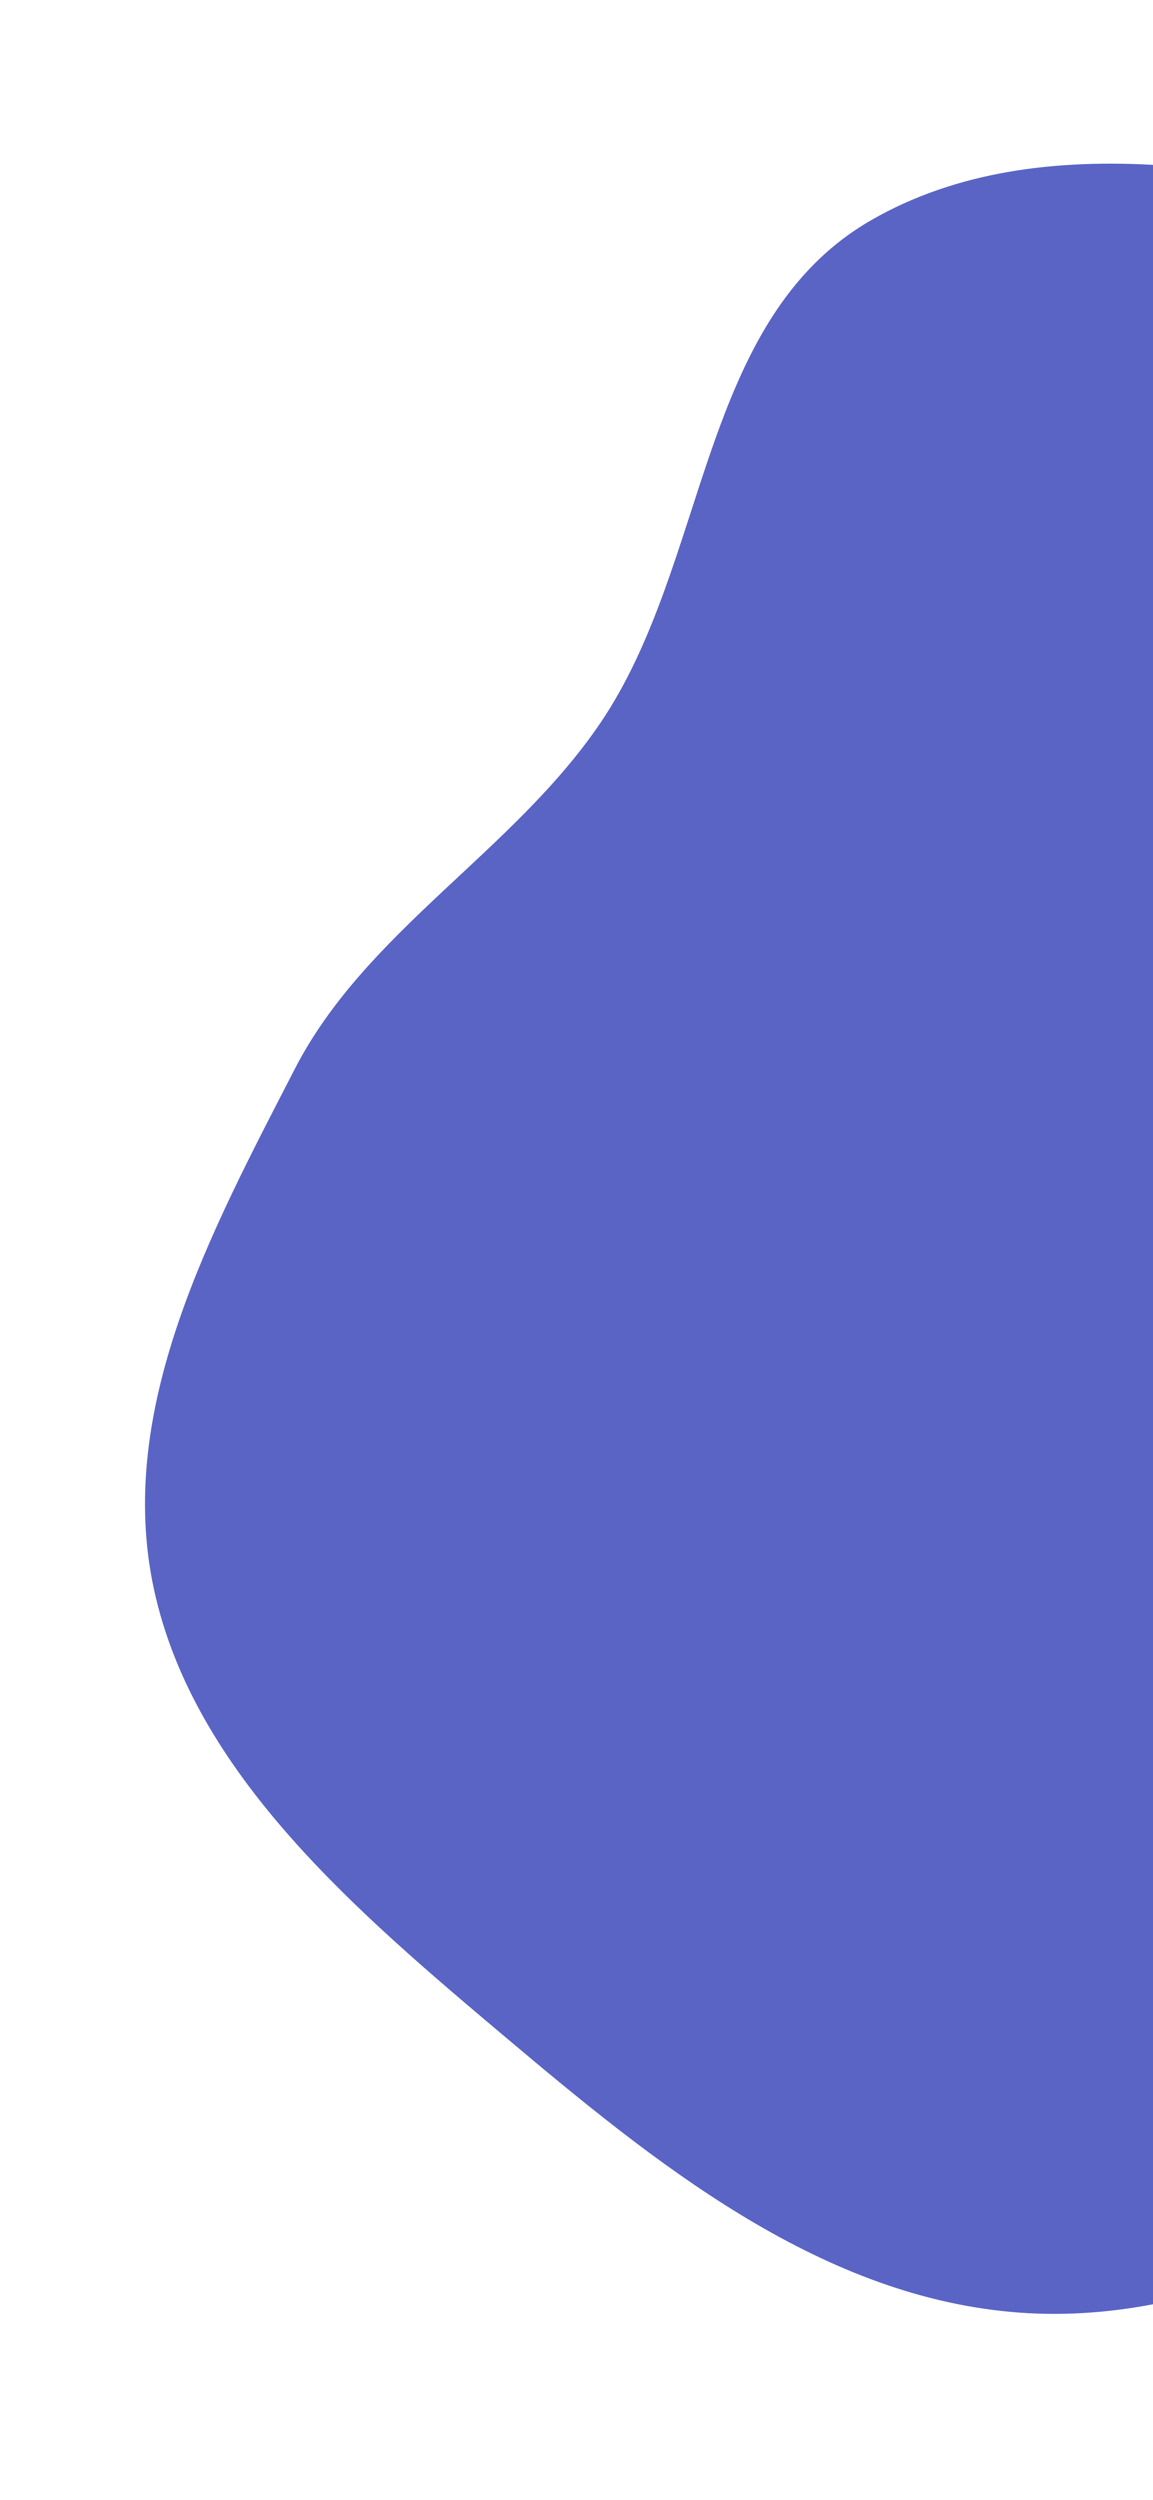 <svg width="262" height="568" viewBox="0 0 262 568" fill="none" xmlns="http://www.w3.org/2000/svg">
<path fill-rule="evenodd" clip-rule="evenodd" d="M333.6 50.743C377.045 62.278 419.07 83.196 447.898 116.391C475.233 147.866 486.329 189.294 488.867 229.527C491.083 264.666 474.077 296.482 461.32 329.187C450.223 357.637 436.974 383.993 418.901 408.904C398.536 436.973 379.017 465.652 348.85 484.21C312.915 506.315 272.958 529.223 229.712 525.283C185.407 521.246 148.485 491.197 114.892 462.892C80.976 434.315 44.109 403.015 35.013 361.234C26.081 320.204 47.891 279.964 66.992 242.86C83.095 211.578 116.522 193.57 136.371 164.344C161.197 127.788 158.723 72.627 197.949 50.034C236.813 27.649 289.021 38.909 333.6 50.743Z" fill="#5A64C5"/>
</svg>
